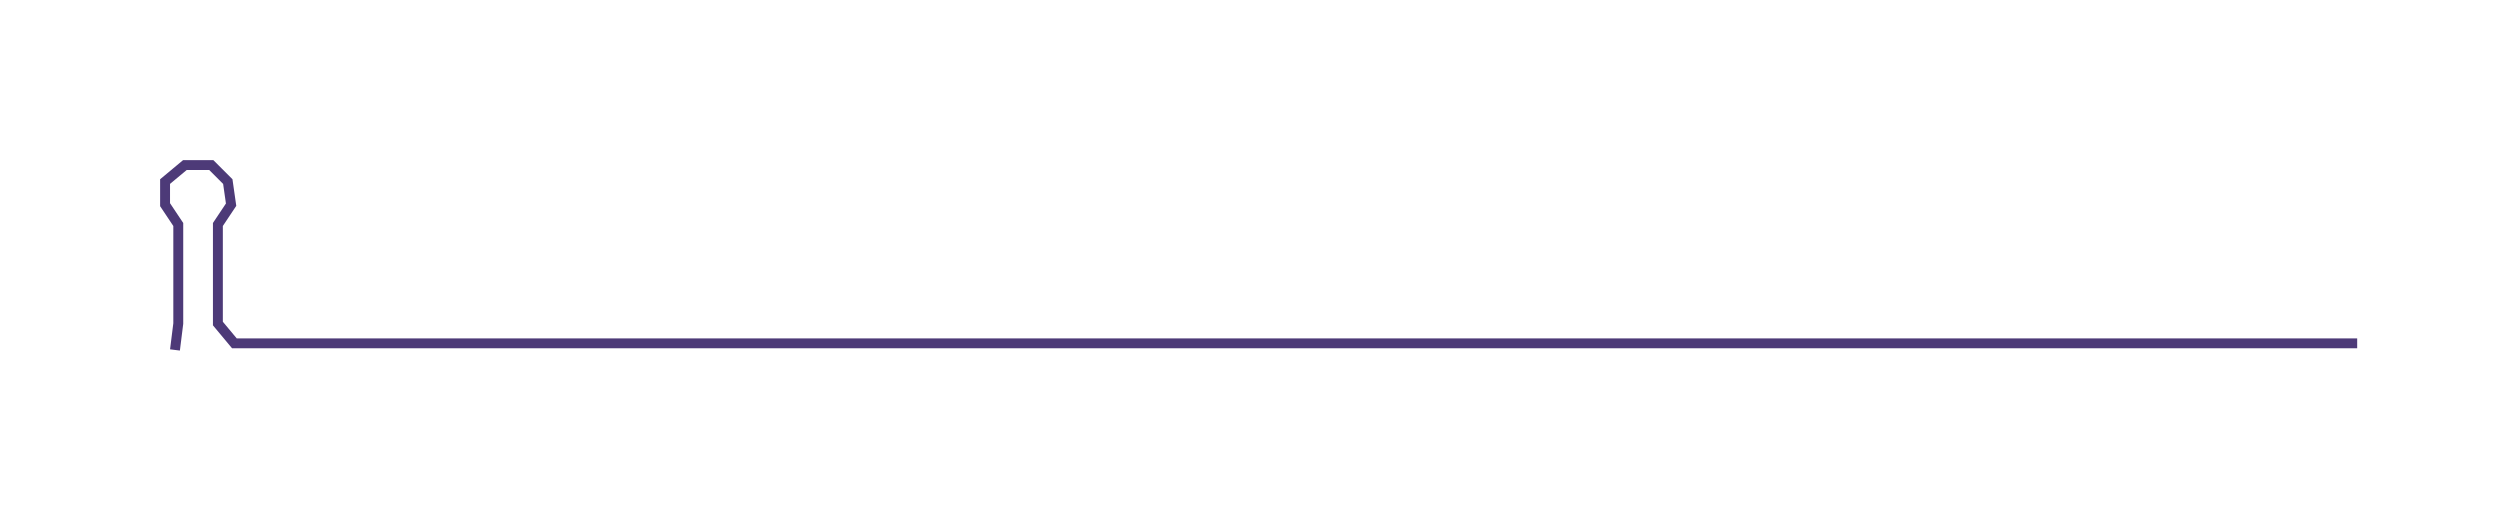 <ns0:svg xmlns:ns0="http://www.w3.org/2000/svg" width="300px" height="61.104px" viewBox="0 0 757.261 154.239"><ns0:path style="stroke:#4d3a78;stroke-width:3px;fill:none;" d="M53 106 L53 106 L54 98 L54 91 L54 83 L54 76 L54 68 L50 62 L50 55 L56 50 L64 50 L69 55 L70 62 L66 68 L66 76 L66 83 L66 91 L66 98 L71 104 L79 104 L87 104 L94 104 L102 104 L109 104 L117 104 L124 104 L132 104 L140 104 L147 104 L155 104 L162 104 L170 104 L177 104 L185 104 L192 104 L200 104 L208 104 L215 104 L223 104 L230 104 L238 104 L245 104 L253 104 L261 104 L268 104 L276 104 L283 104 L291 104 L298 104 L306 104 L313 104 L321 104 L329 104 L336 104 L344 104 L351 104 L359 104 L366 104 L374 104 L382 104 L389 104 L397 104 L404 104 L412 104 L419 104 L427 104 L434 104 L442 104 L450 104 L457 104 L465 104 L472 104 L480 104 L487 104 L495 104 L503 104 L510 104 L518 104 L525 104 L533 104 L540 104 L548 104 L555 104 L563 104 L571 104 L578 104 L586 104 L593 104 L601 104 L608 104 L616 104 L624 104 L631 104 L639 104 L646 104 L654 104 L661 104 L669 104 L677 104 L684 104 L692 104 L699 104 L707 104 L714 104" /></ns0:svg>